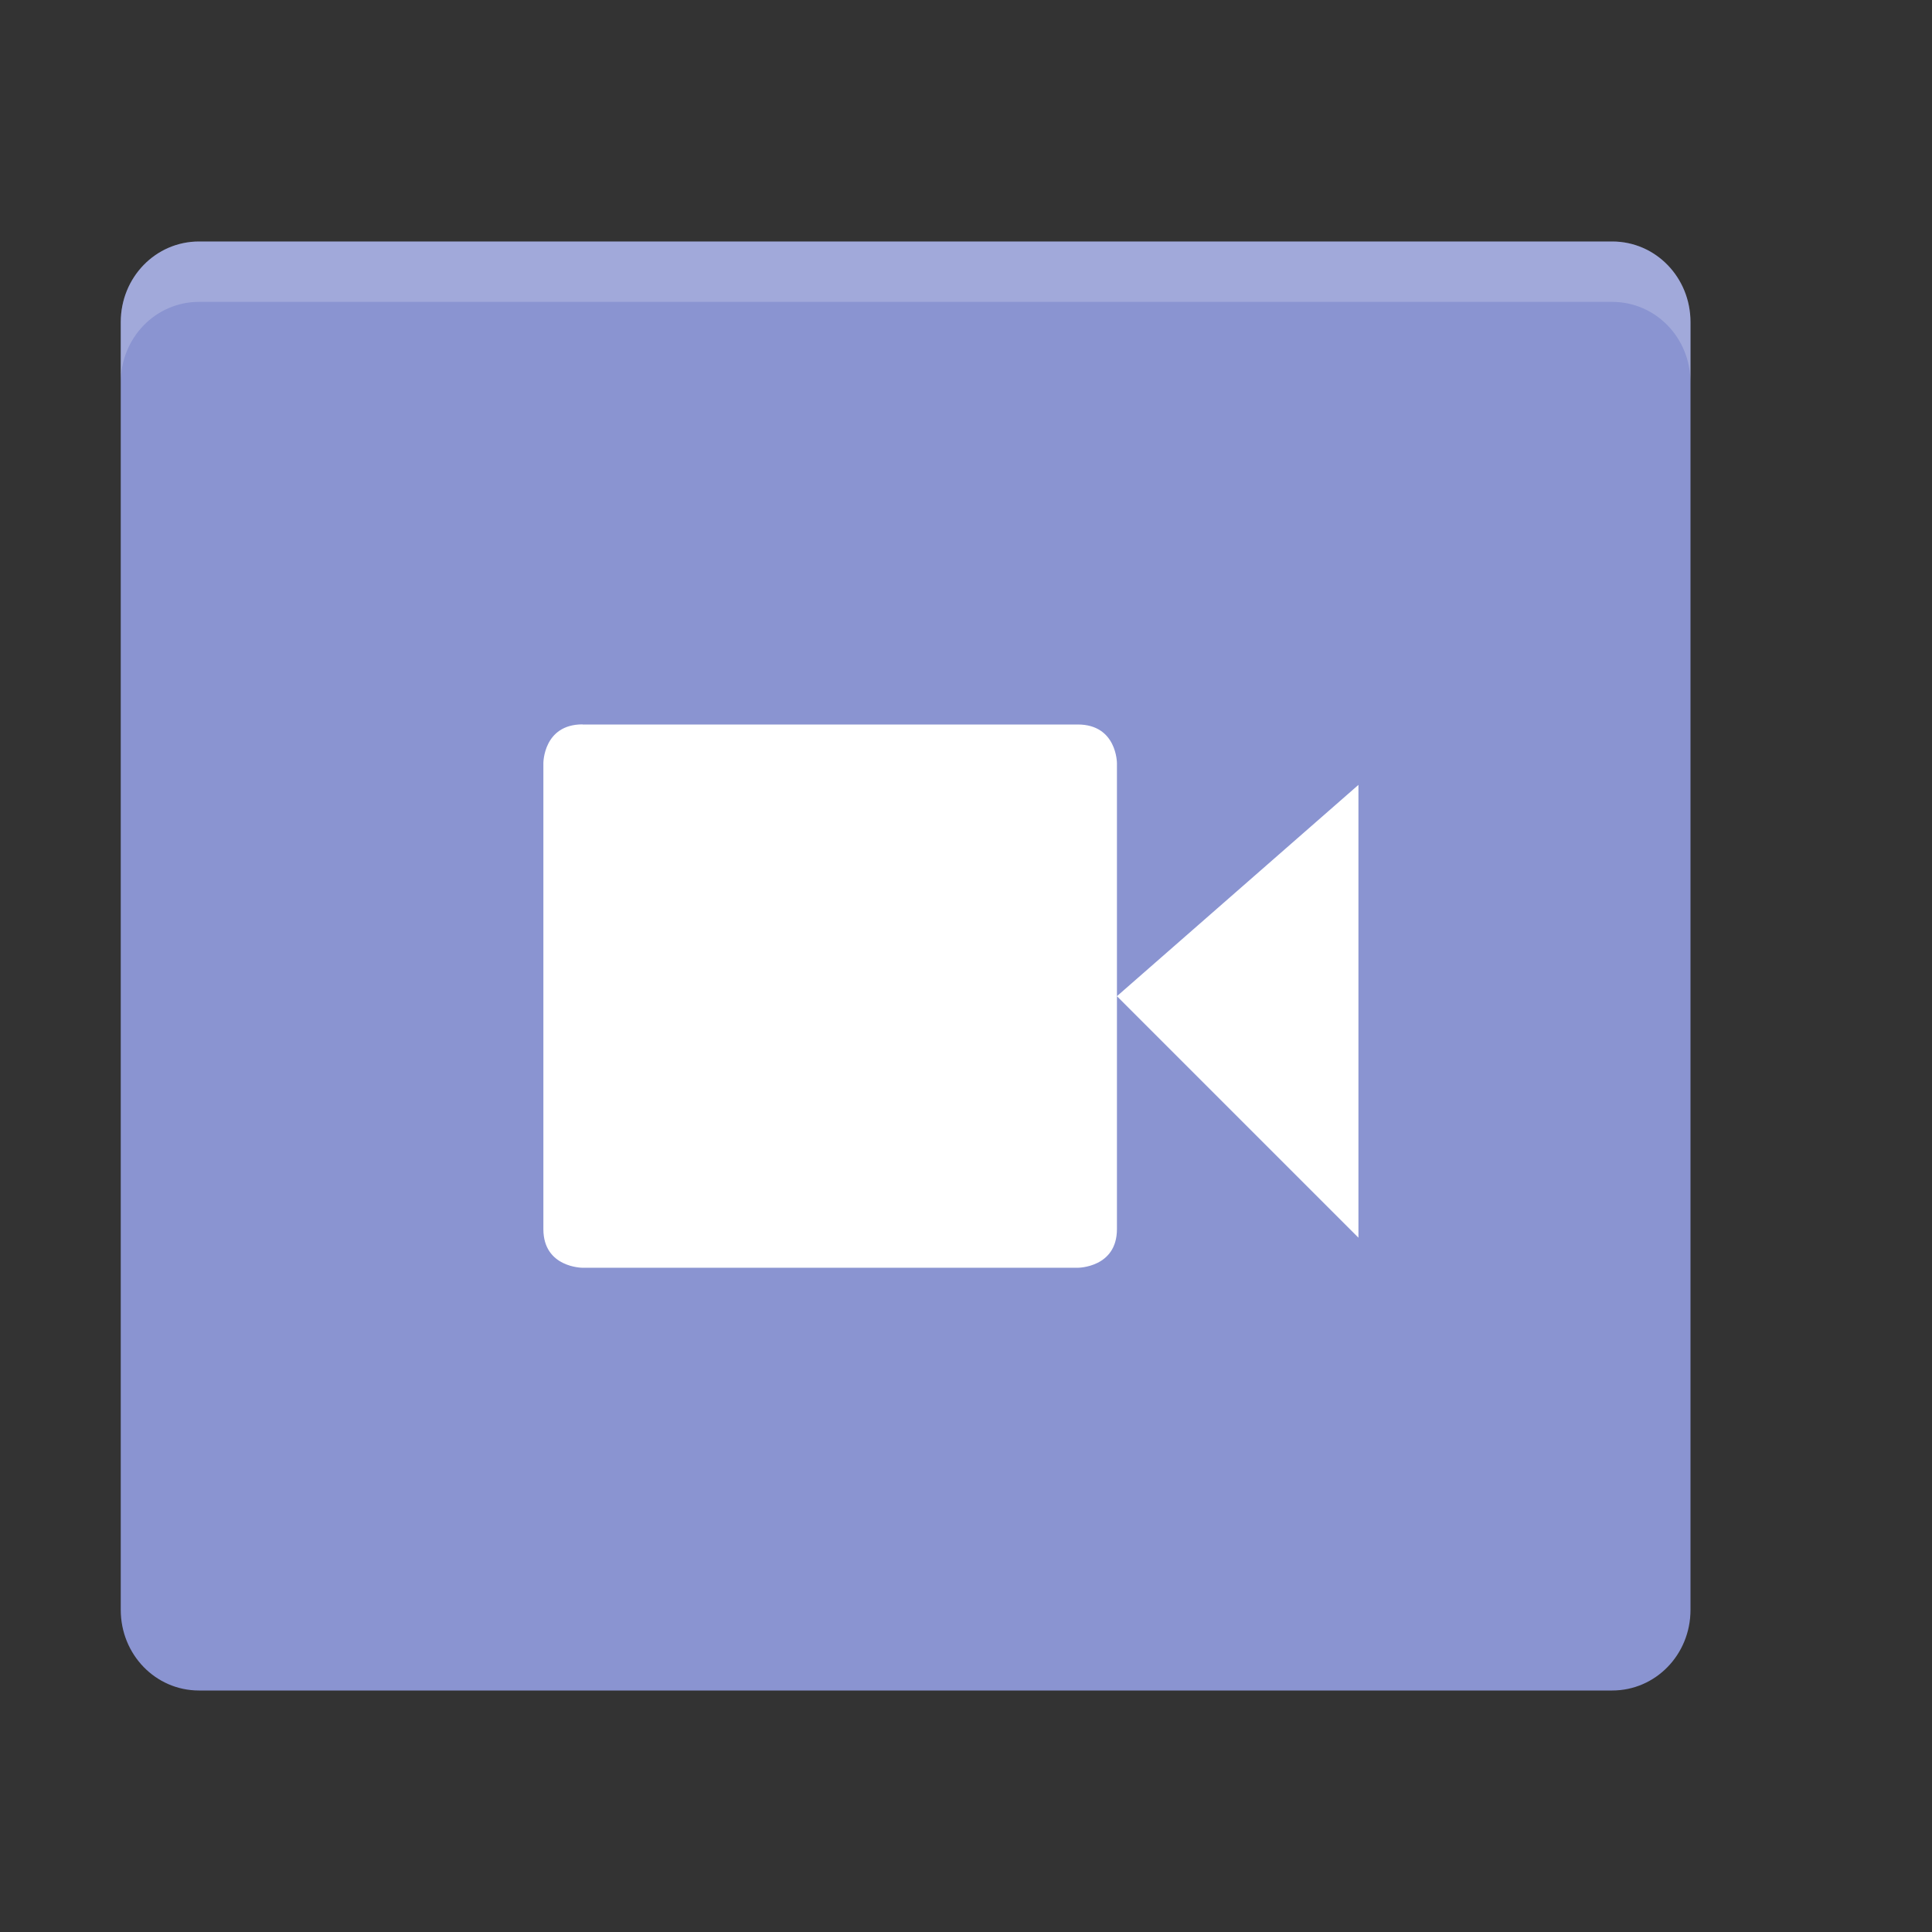 <?xml version="1.0" encoding="UTF-8" standalone="no"?>
<svg id="svg2" xmlns:rdf="http://www.w3.org/1999/02/22-rdf-syntax-ns#" xmlns="http://www.w3.org/2000/svg" height="16px" width="16px" version="1.1" xmlns:cc="http://creativecommons.org/ns#" xmlns:dc="http://purl.org/dc/elements/1.1/" viewBox="0 0 16 16">
 <rect x="0" y="0" width="16" height="16" fill="#333333" stroke="none"/>
 <g id="surface1" transform="translate(-.5)">
  <path id="path5" d="m14.5 13.332v-10.664c0-0.371-0.289-0.668-0.648-0.668h-11.704c-0.359 0-0.648 0.297-0.648 0.668v10.664c0 0.371 0.289 0.668 0.648 0.668h11.703c0.36 0 0.649-0.297 0.649-0.668z" fill="#8a94d1"/>
  <path id="path7" d="m5.324 6h4.102c0.324 0 0.324 0.32 0.324 0.32v3.859c0 0.32-0.324 0.32-0.324 0.32h-4.102s-0.324 0-0.324-0.32v-3.86s0-0.32 0.324-0.32zm6.426 0.5v3.75l-2-2z" fill="#fff"/>
  <path id="path9" d="m2.148 2c-0.359 0-0.648 0.297-0.648 0.668v0.5c0-0.371 0.289-0.668 0.648-0.668h11.703c0.36 0 0.649 0.297 0.649 0.668v-0.5c0-0.371-0.289-0.668-0.648-0.668z" fill-opacity=".2" fill="#fff"/>
 </g>
</svg>
